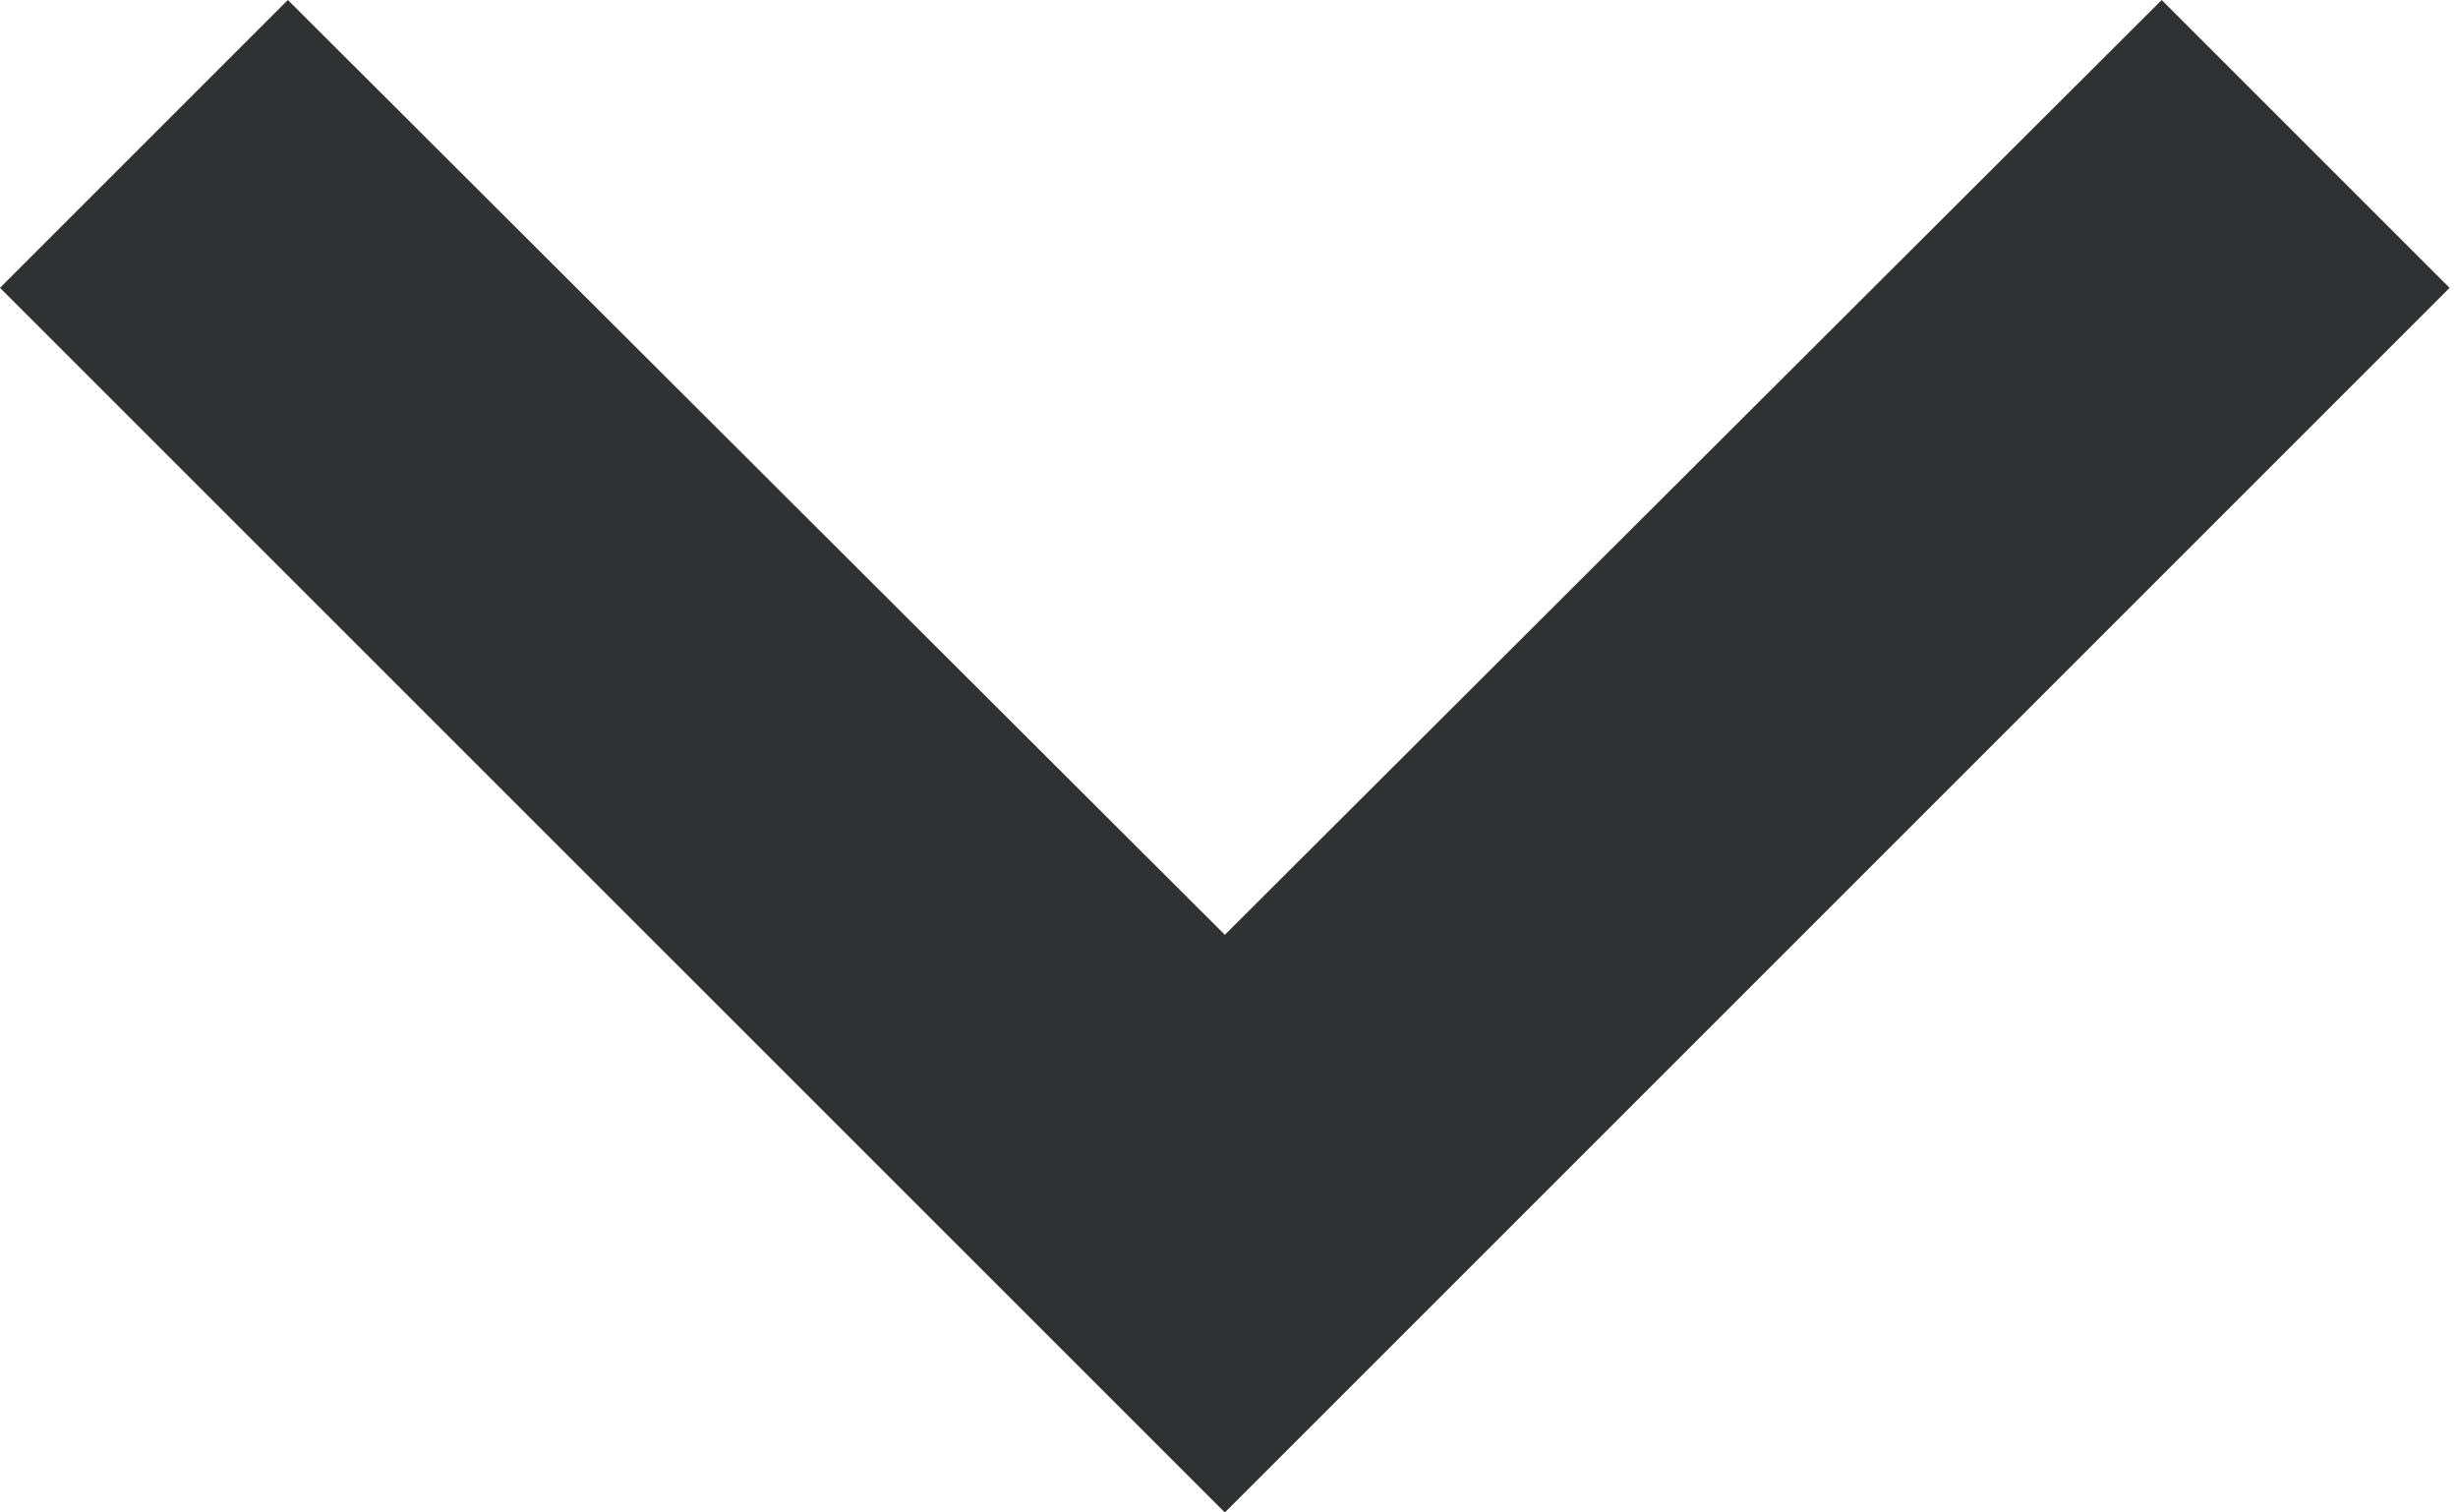 <svg width="26" height="16" viewBox="0 0 26 16" fill="none" xmlns="http://www.w3.org/2000/svg">
<path d="M22.866 0L12.956 9.889L3.045 0L3.8147e-06 3.045L12.956 16L25.911 3.045L22.866 0Z" fill="#303133"/>
</svg>
